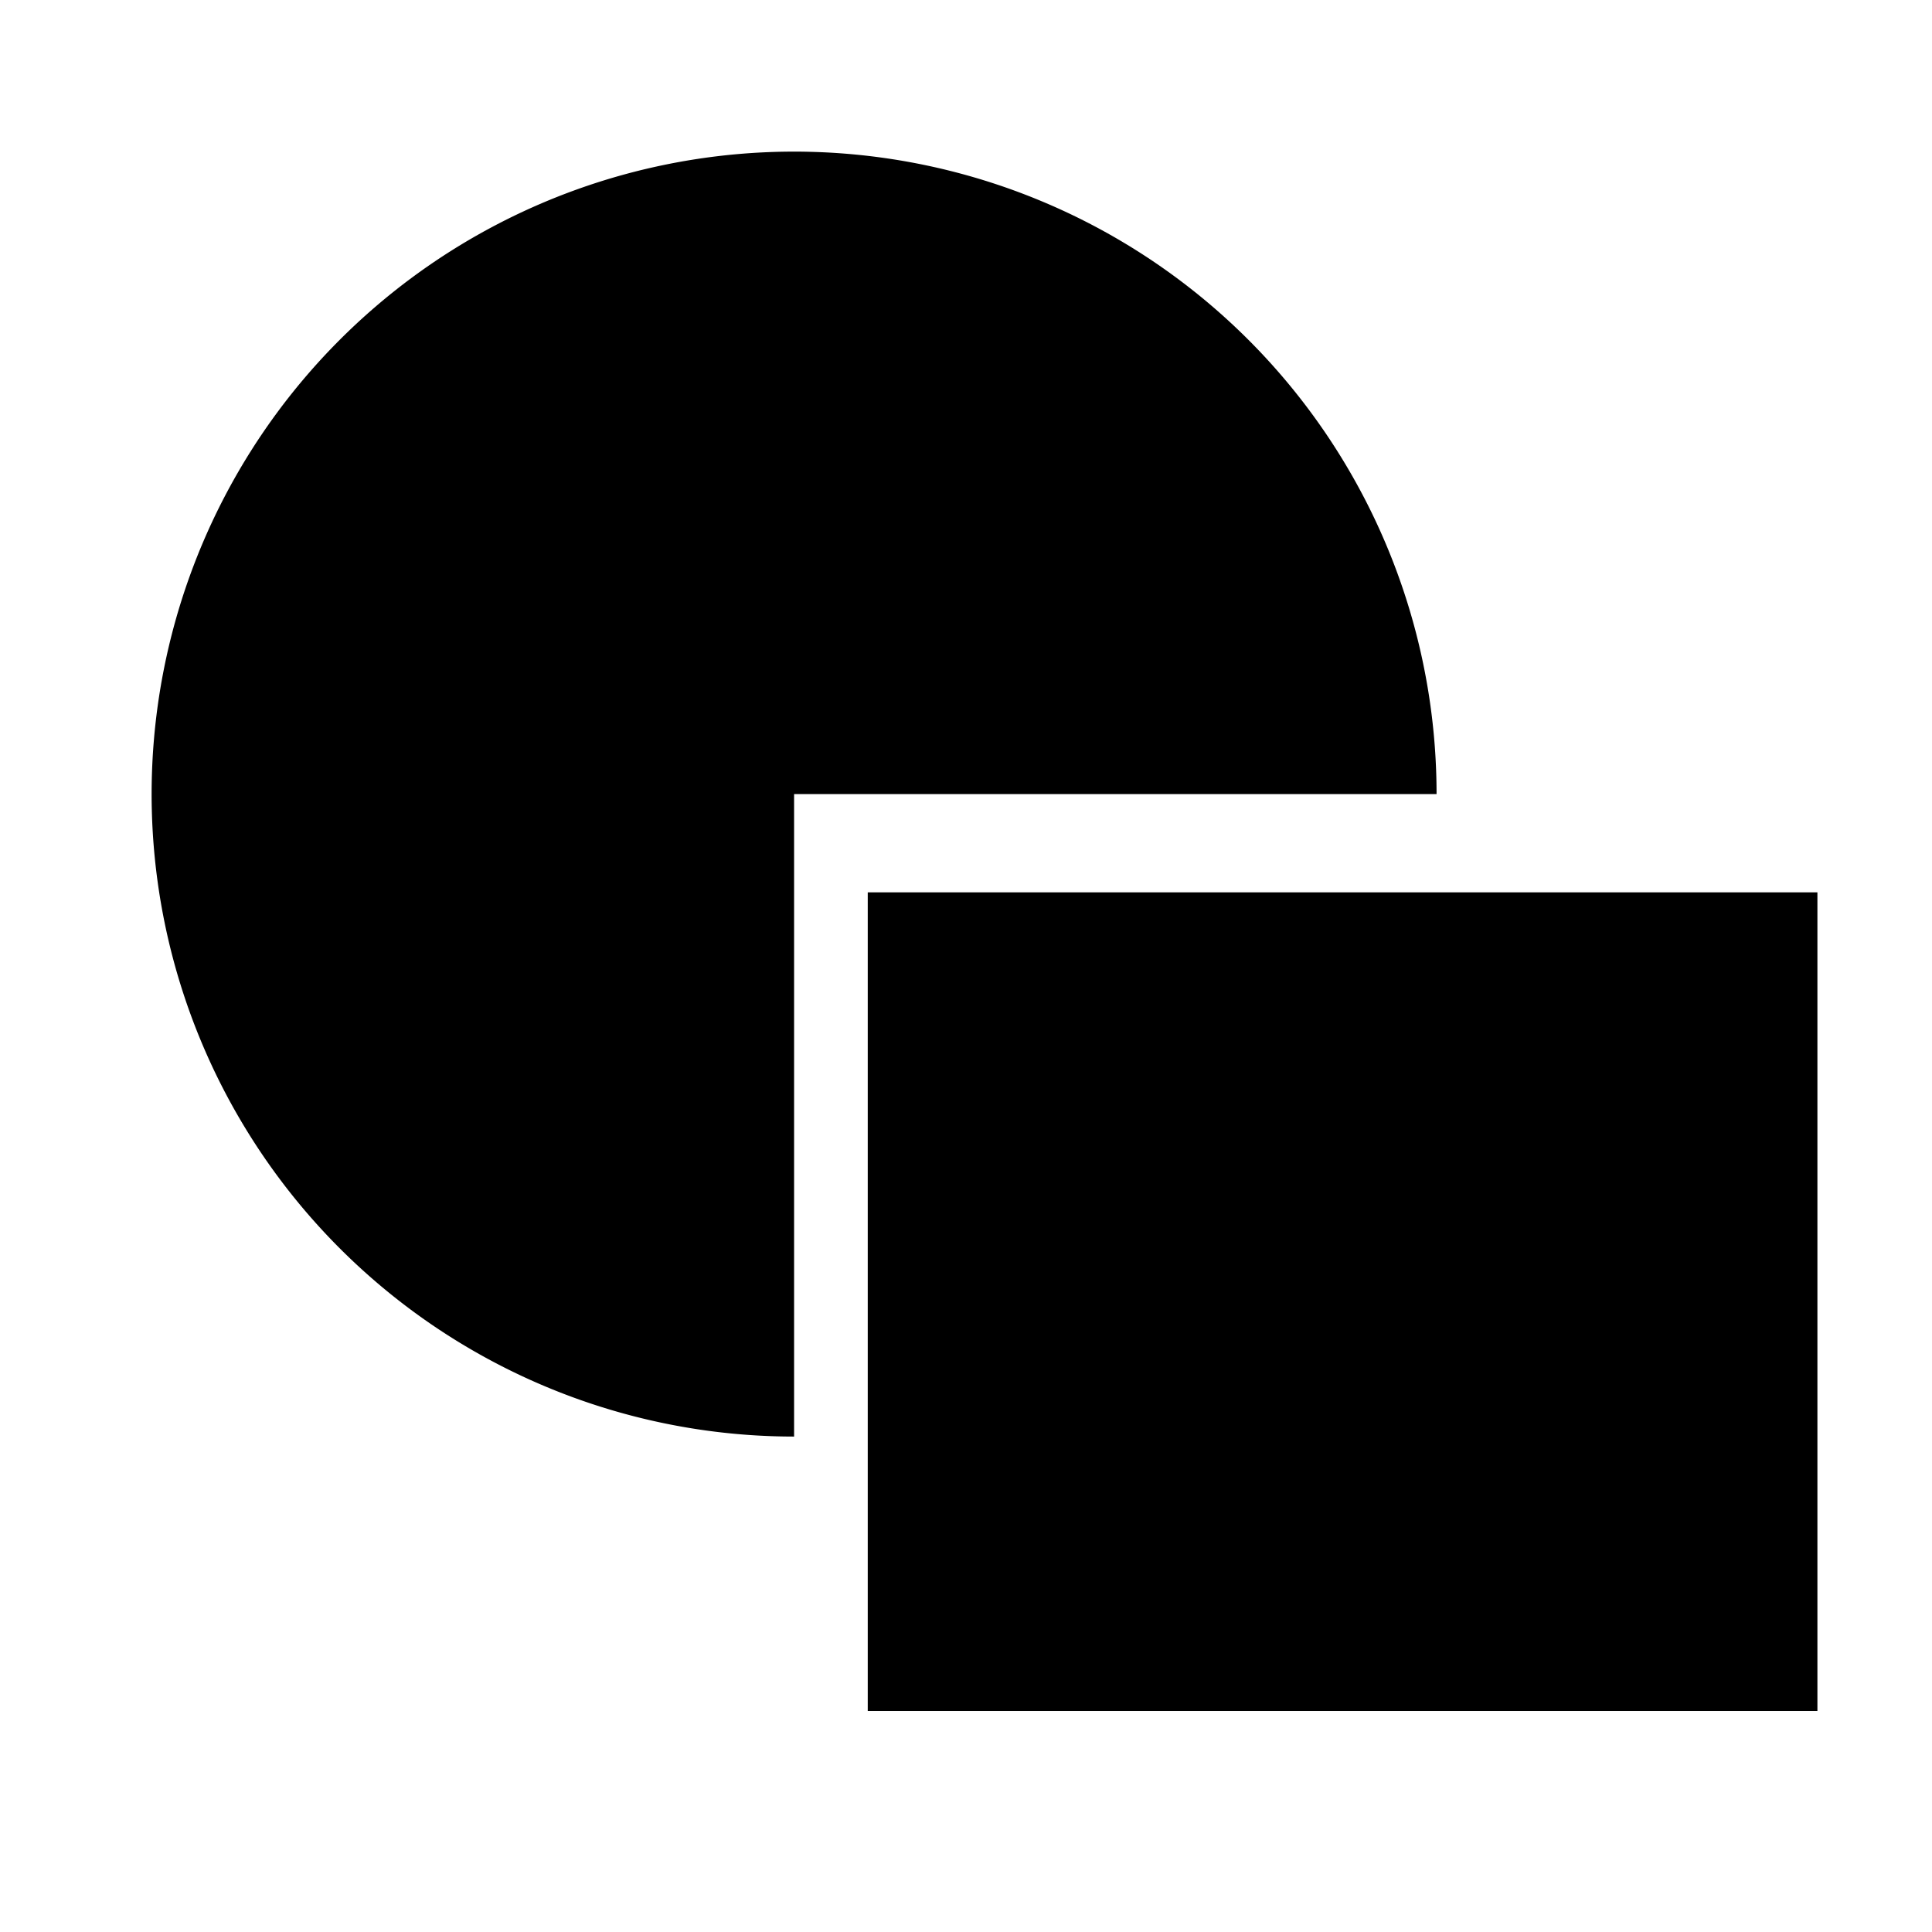 <?xml version="1.0" encoding="UTF-8"?>
<svg width="48" height="48" version="1.1" xmlns="http://www.w3.org/2000/svg">
 <path d="m19.729 35.691a15.962 15.962 0 0 1-14.747-9.854 15.962 15.962 0 0 1 3.46-17.395 15.962 15.962 0 0 1 17.395-3.46 15.962 15.962 0 0 1 9.854 14.747h-15.962z" stroke-dashoffset="1.4" stroke-width="1.805"/>
 <path d="m21.559 22.17h23.594v20.339h-23.594z" stroke-dashoffset="1.4" stroke-width="1.801"/>
</svg>
